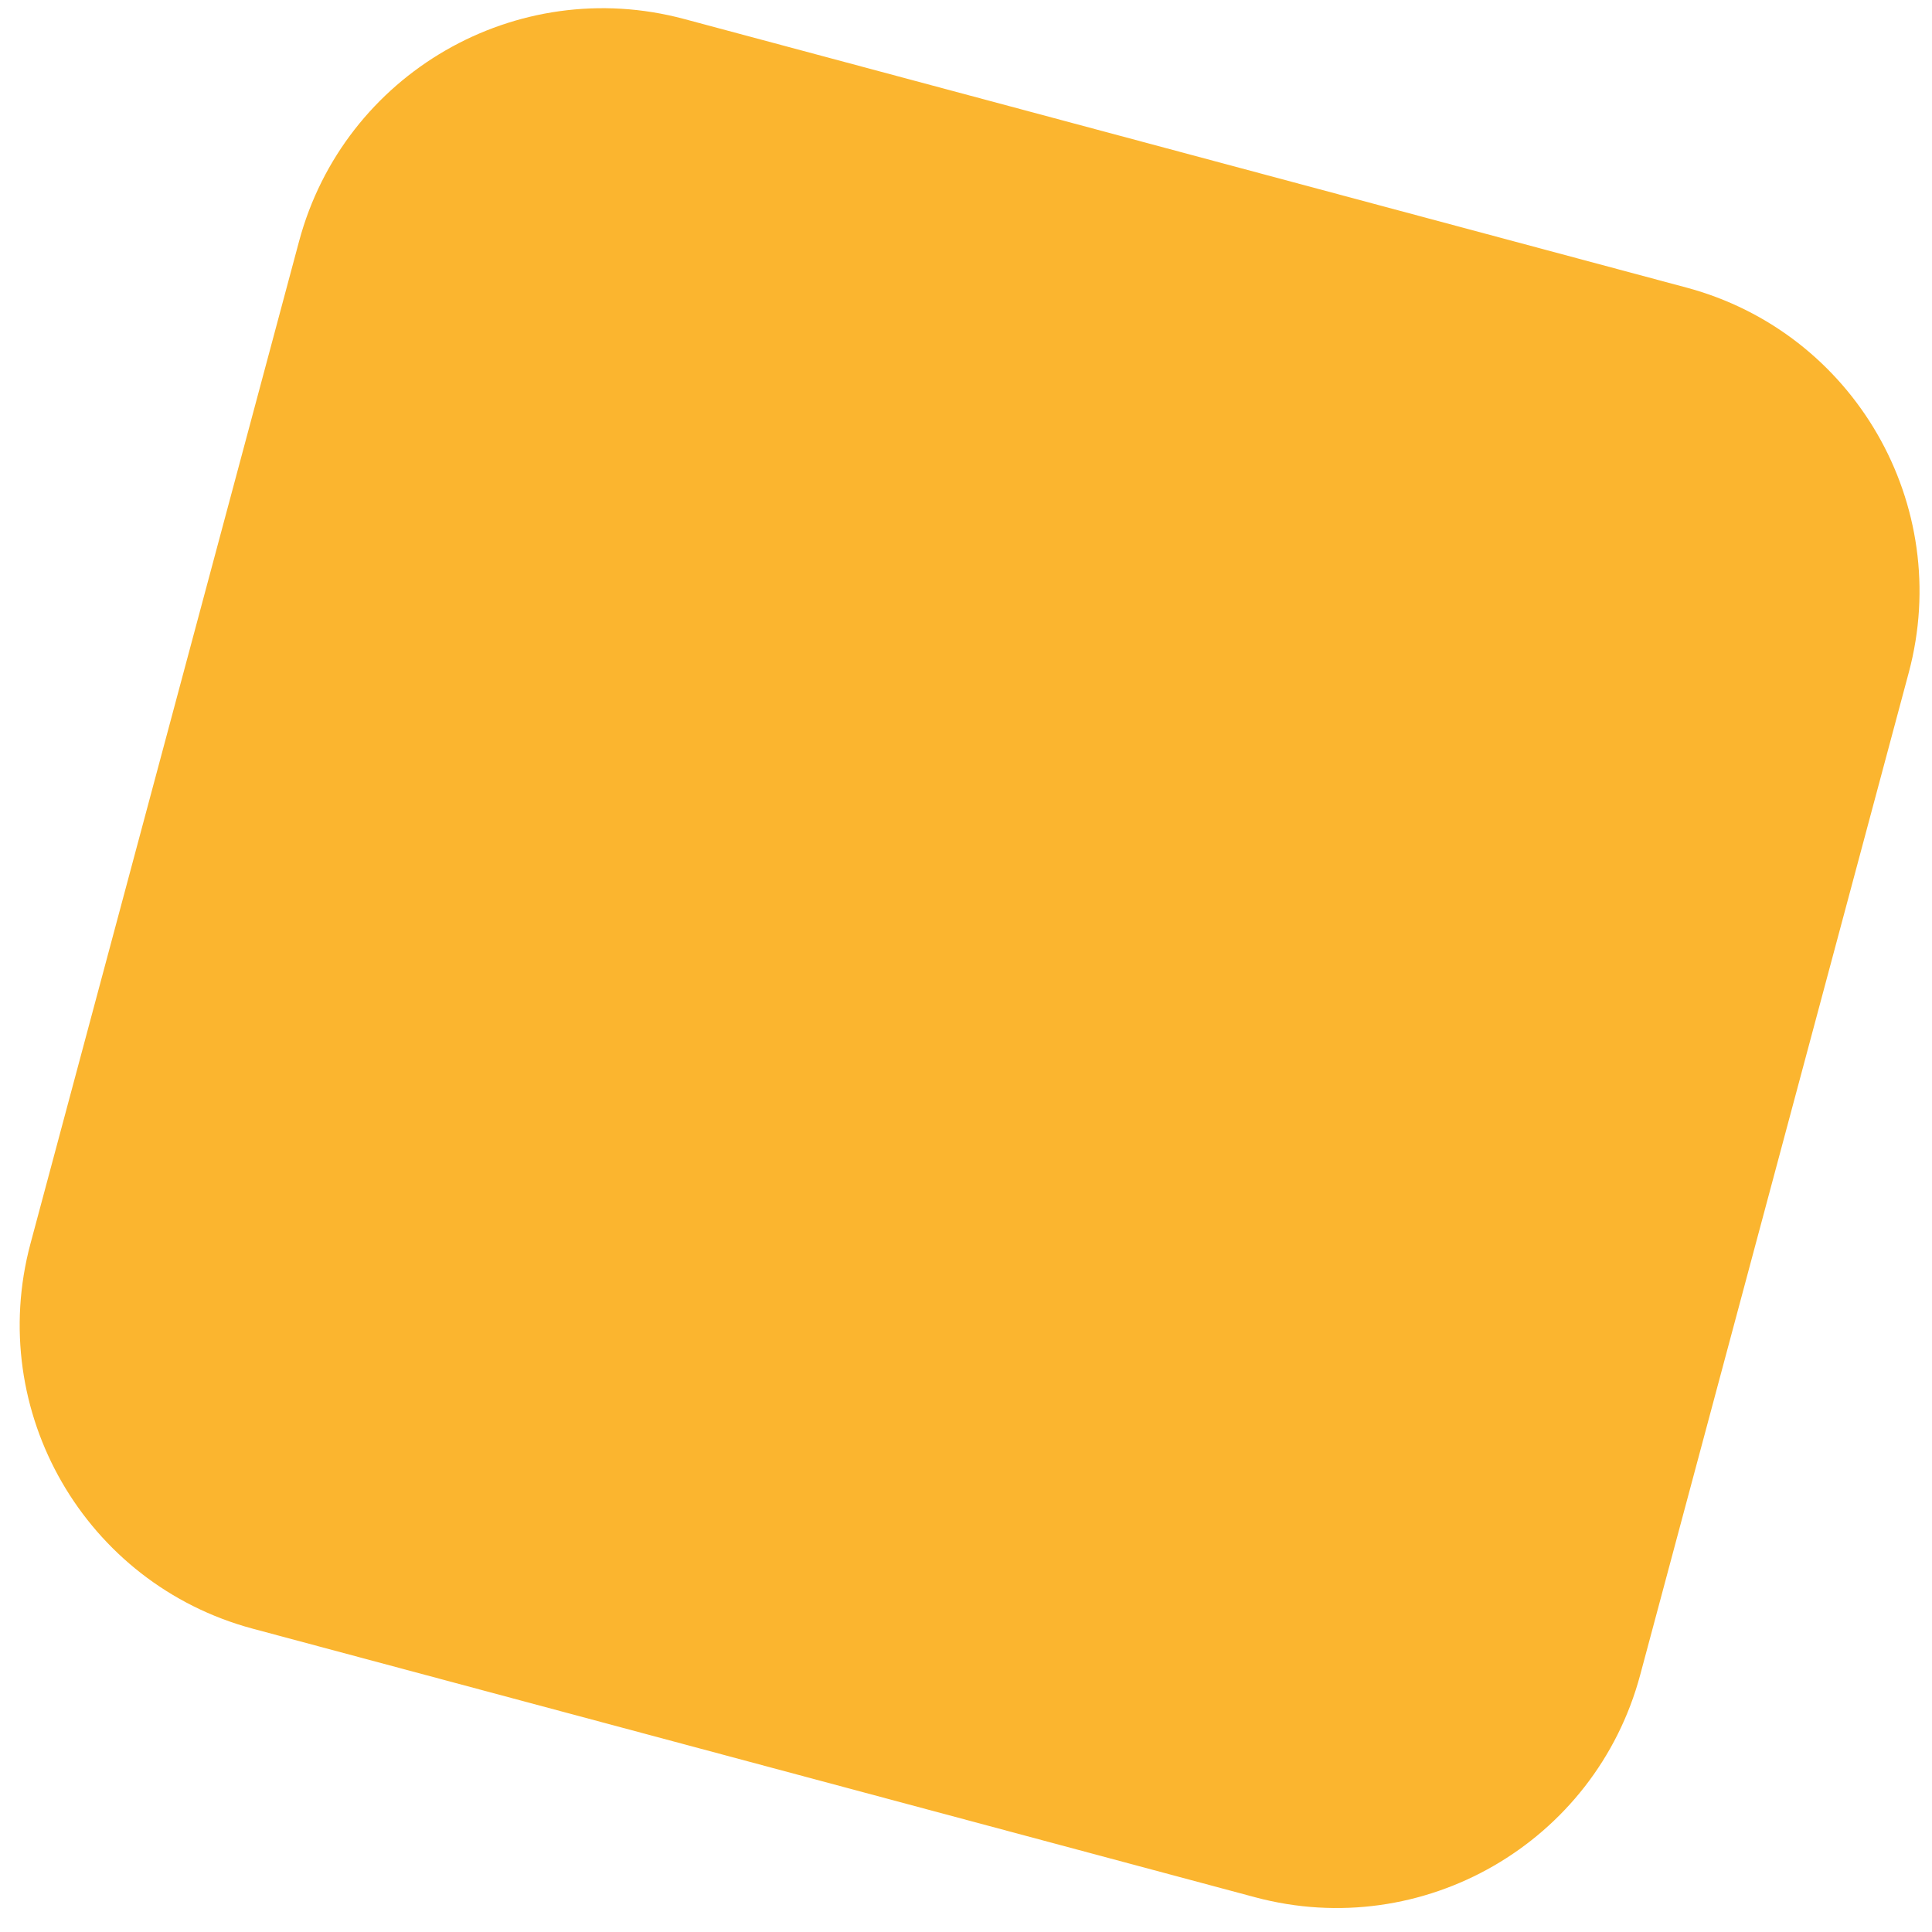<svg width="76" height="76" viewBox="0 0 76 76" fill="none" xmlns="http://www.w3.org/2000/svg">
<path d="M11.764 9.494C13.532 2.895 20.314 -1.021 26.912 0.747L66.339 11.312C72.937 13.08 76.853 19.862 75.085 26.461L64.521 65.887C62.753 72.486 55.97 76.401 49.372 74.633L9.945 64.069C3.347 62.301 -0.569 55.519 1.199 48.92L11.764 9.494Z" fill="#FBB52F"/>
</svg>
